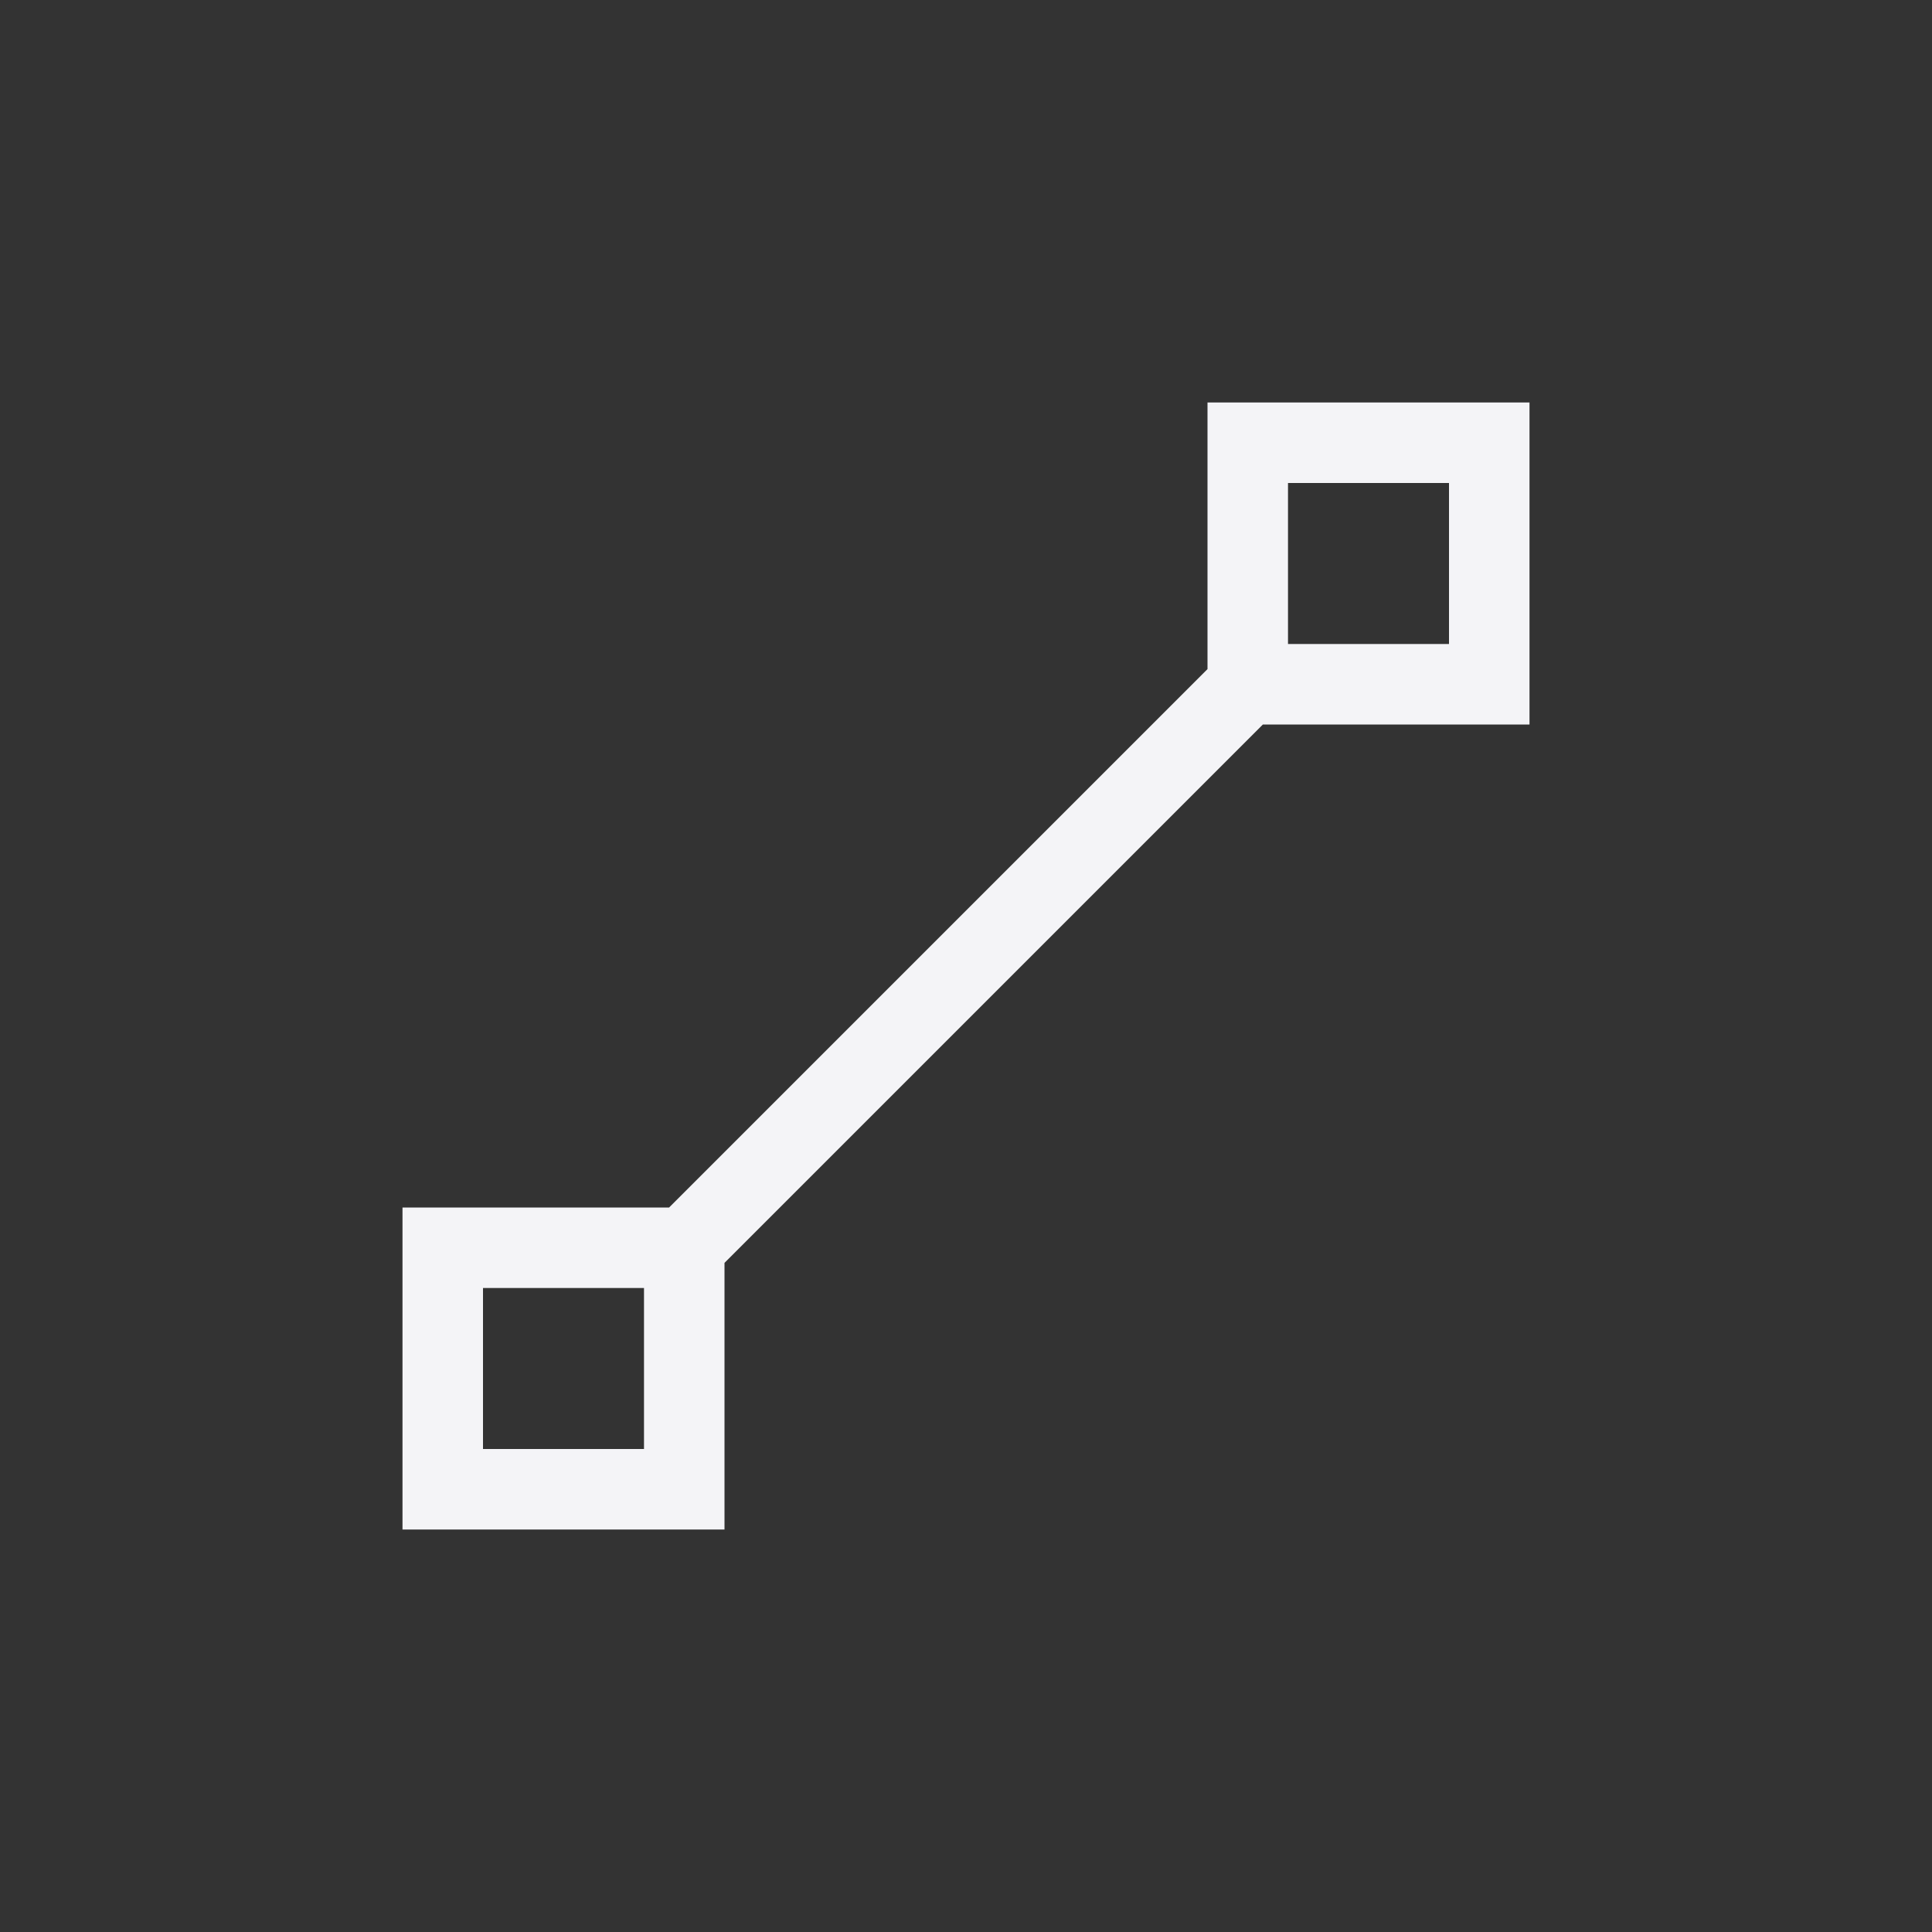 <svg xmlns="http://www.w3.org/2000/svg" width="24" height="24" viewBox="0 0 24 24">
  <rect x="0" y="0" width="24" height="24" fill="#333333" stroke="none"/>
  <path fill="#f4f4f7" d="M19,5 L19,9 L15.688,9 L9,15.688 L9,19 L5,19 L5,15 L8.312,15 L15,8.312 L15,5 L19,5 Z M8,16 L6,16 L6,18 L8,18 L8,16 Z M18,6 L16,6 L16,8 L18,8 L18,6 Z"/>
</svg>
